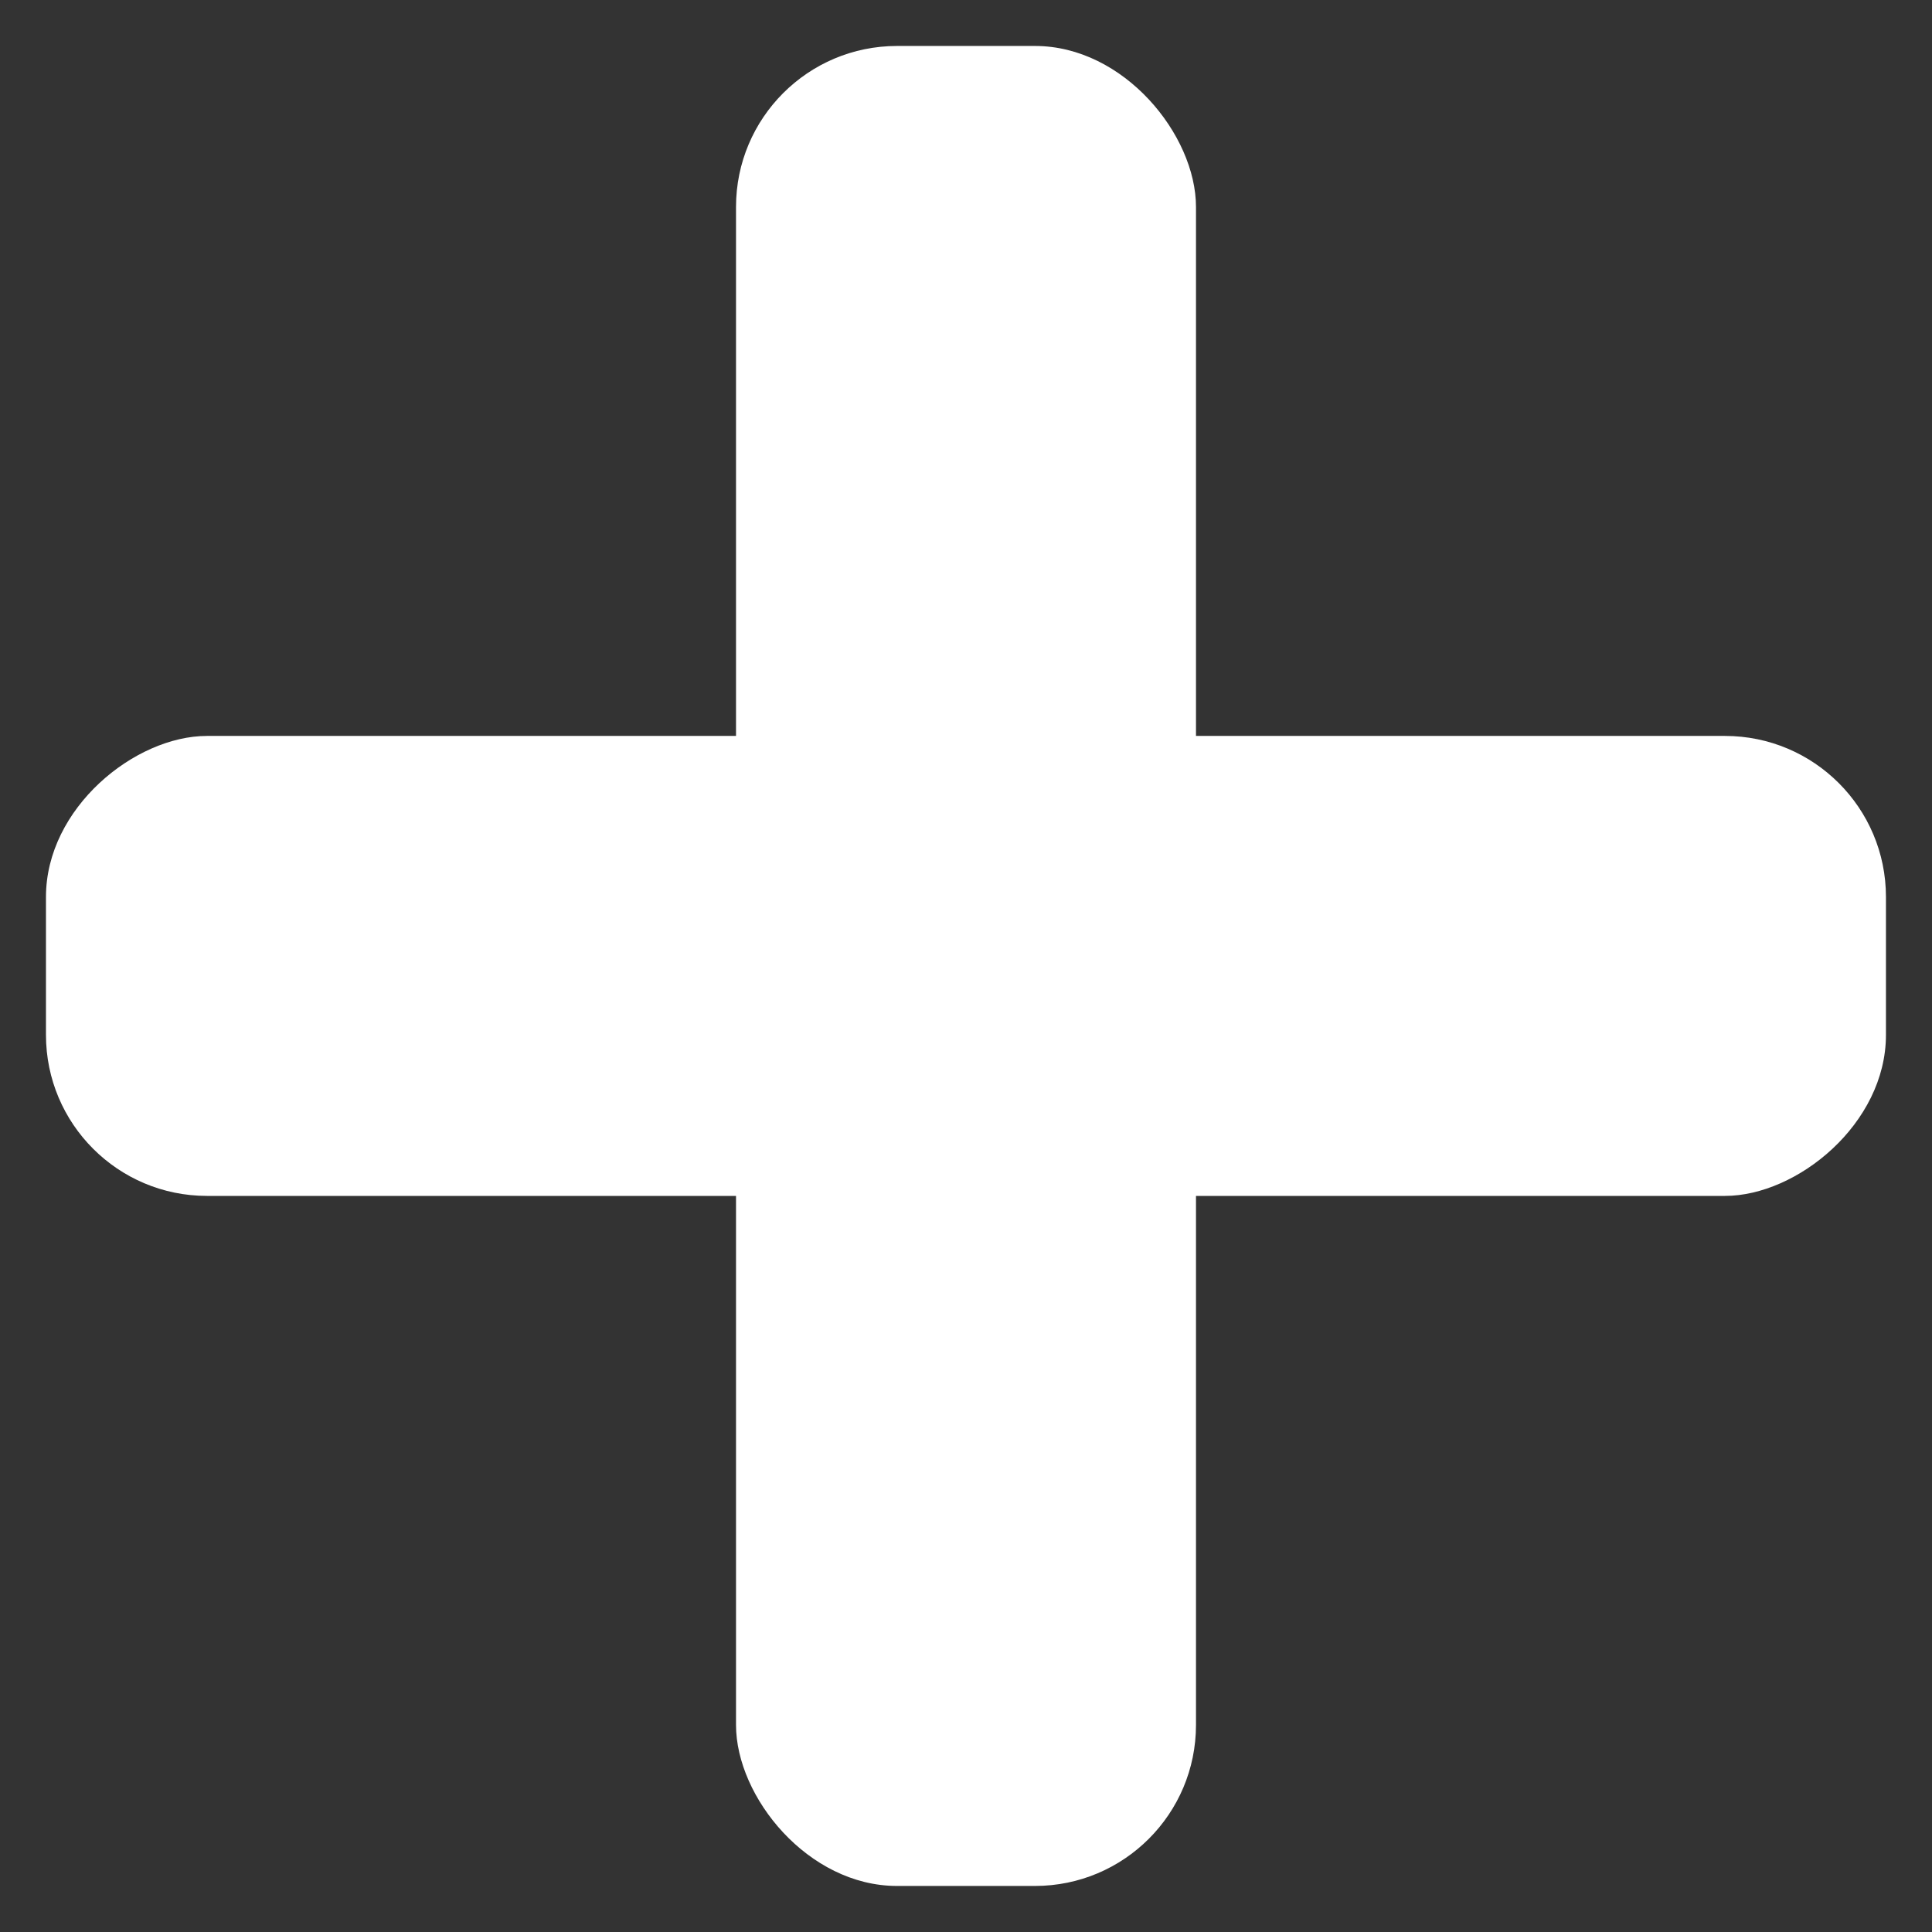 <svg width="24" height="24" viewBox="0 0 24 24" fill="none" xmlns="http://www.w3.org/2000/svg">
<rect x="0" y="0" width="24" height="24" fill="#333333" stroke="none"/>
<rect x="9.143" y="0.571" width="5.714" height="22.857" rx="2" fill="white"/>
<rect x="0.571" y="14.856" width="5.714" height="22.857" rx="2" transform="rotate(-90 0.571 14.856)" fill="white"/>
</svg>
